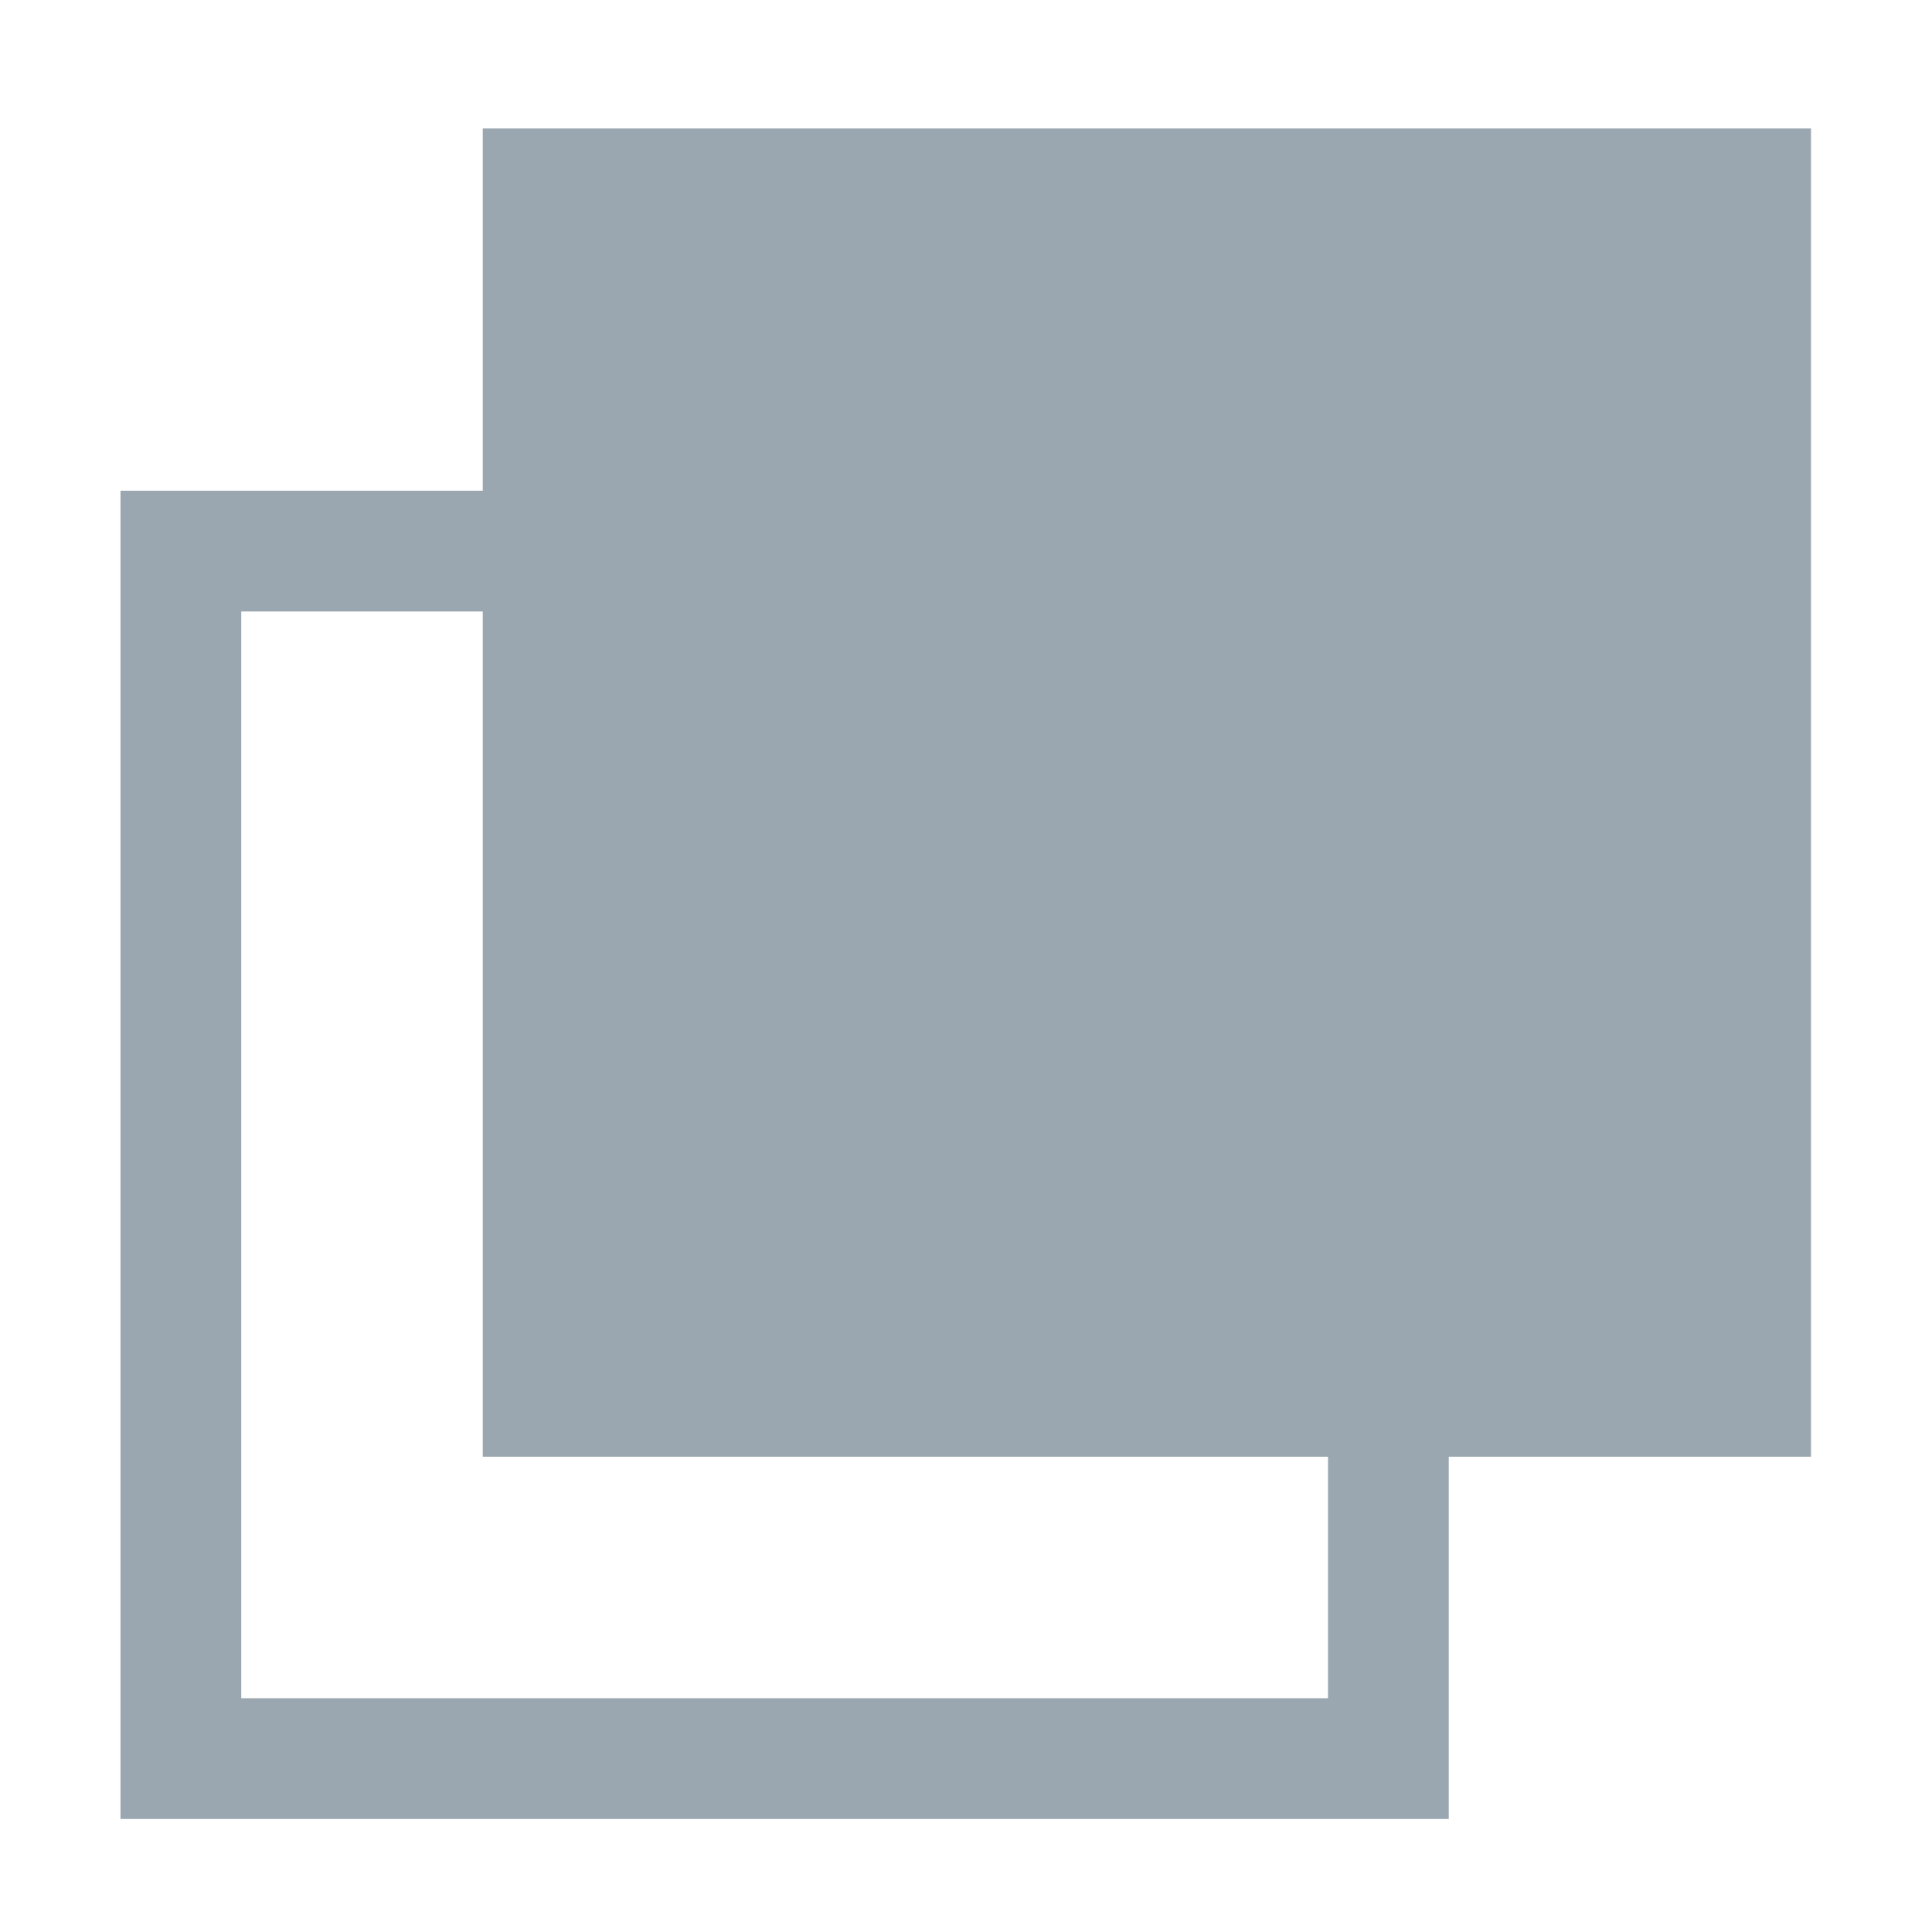 <svg width="16" height="16" viewBox="0 0 16 16" fill="none" xmlns="http://www.w3.org/2000/svg">
<path d="M11.498 4.564H1.498V14.564H11.498V4.564Z" stroke="#9AA7B0"/>
<path d="M14.998 1.064H3.998V12.064H14.998V1.064Z" fill="#9AA7B0"/>
</svg>
